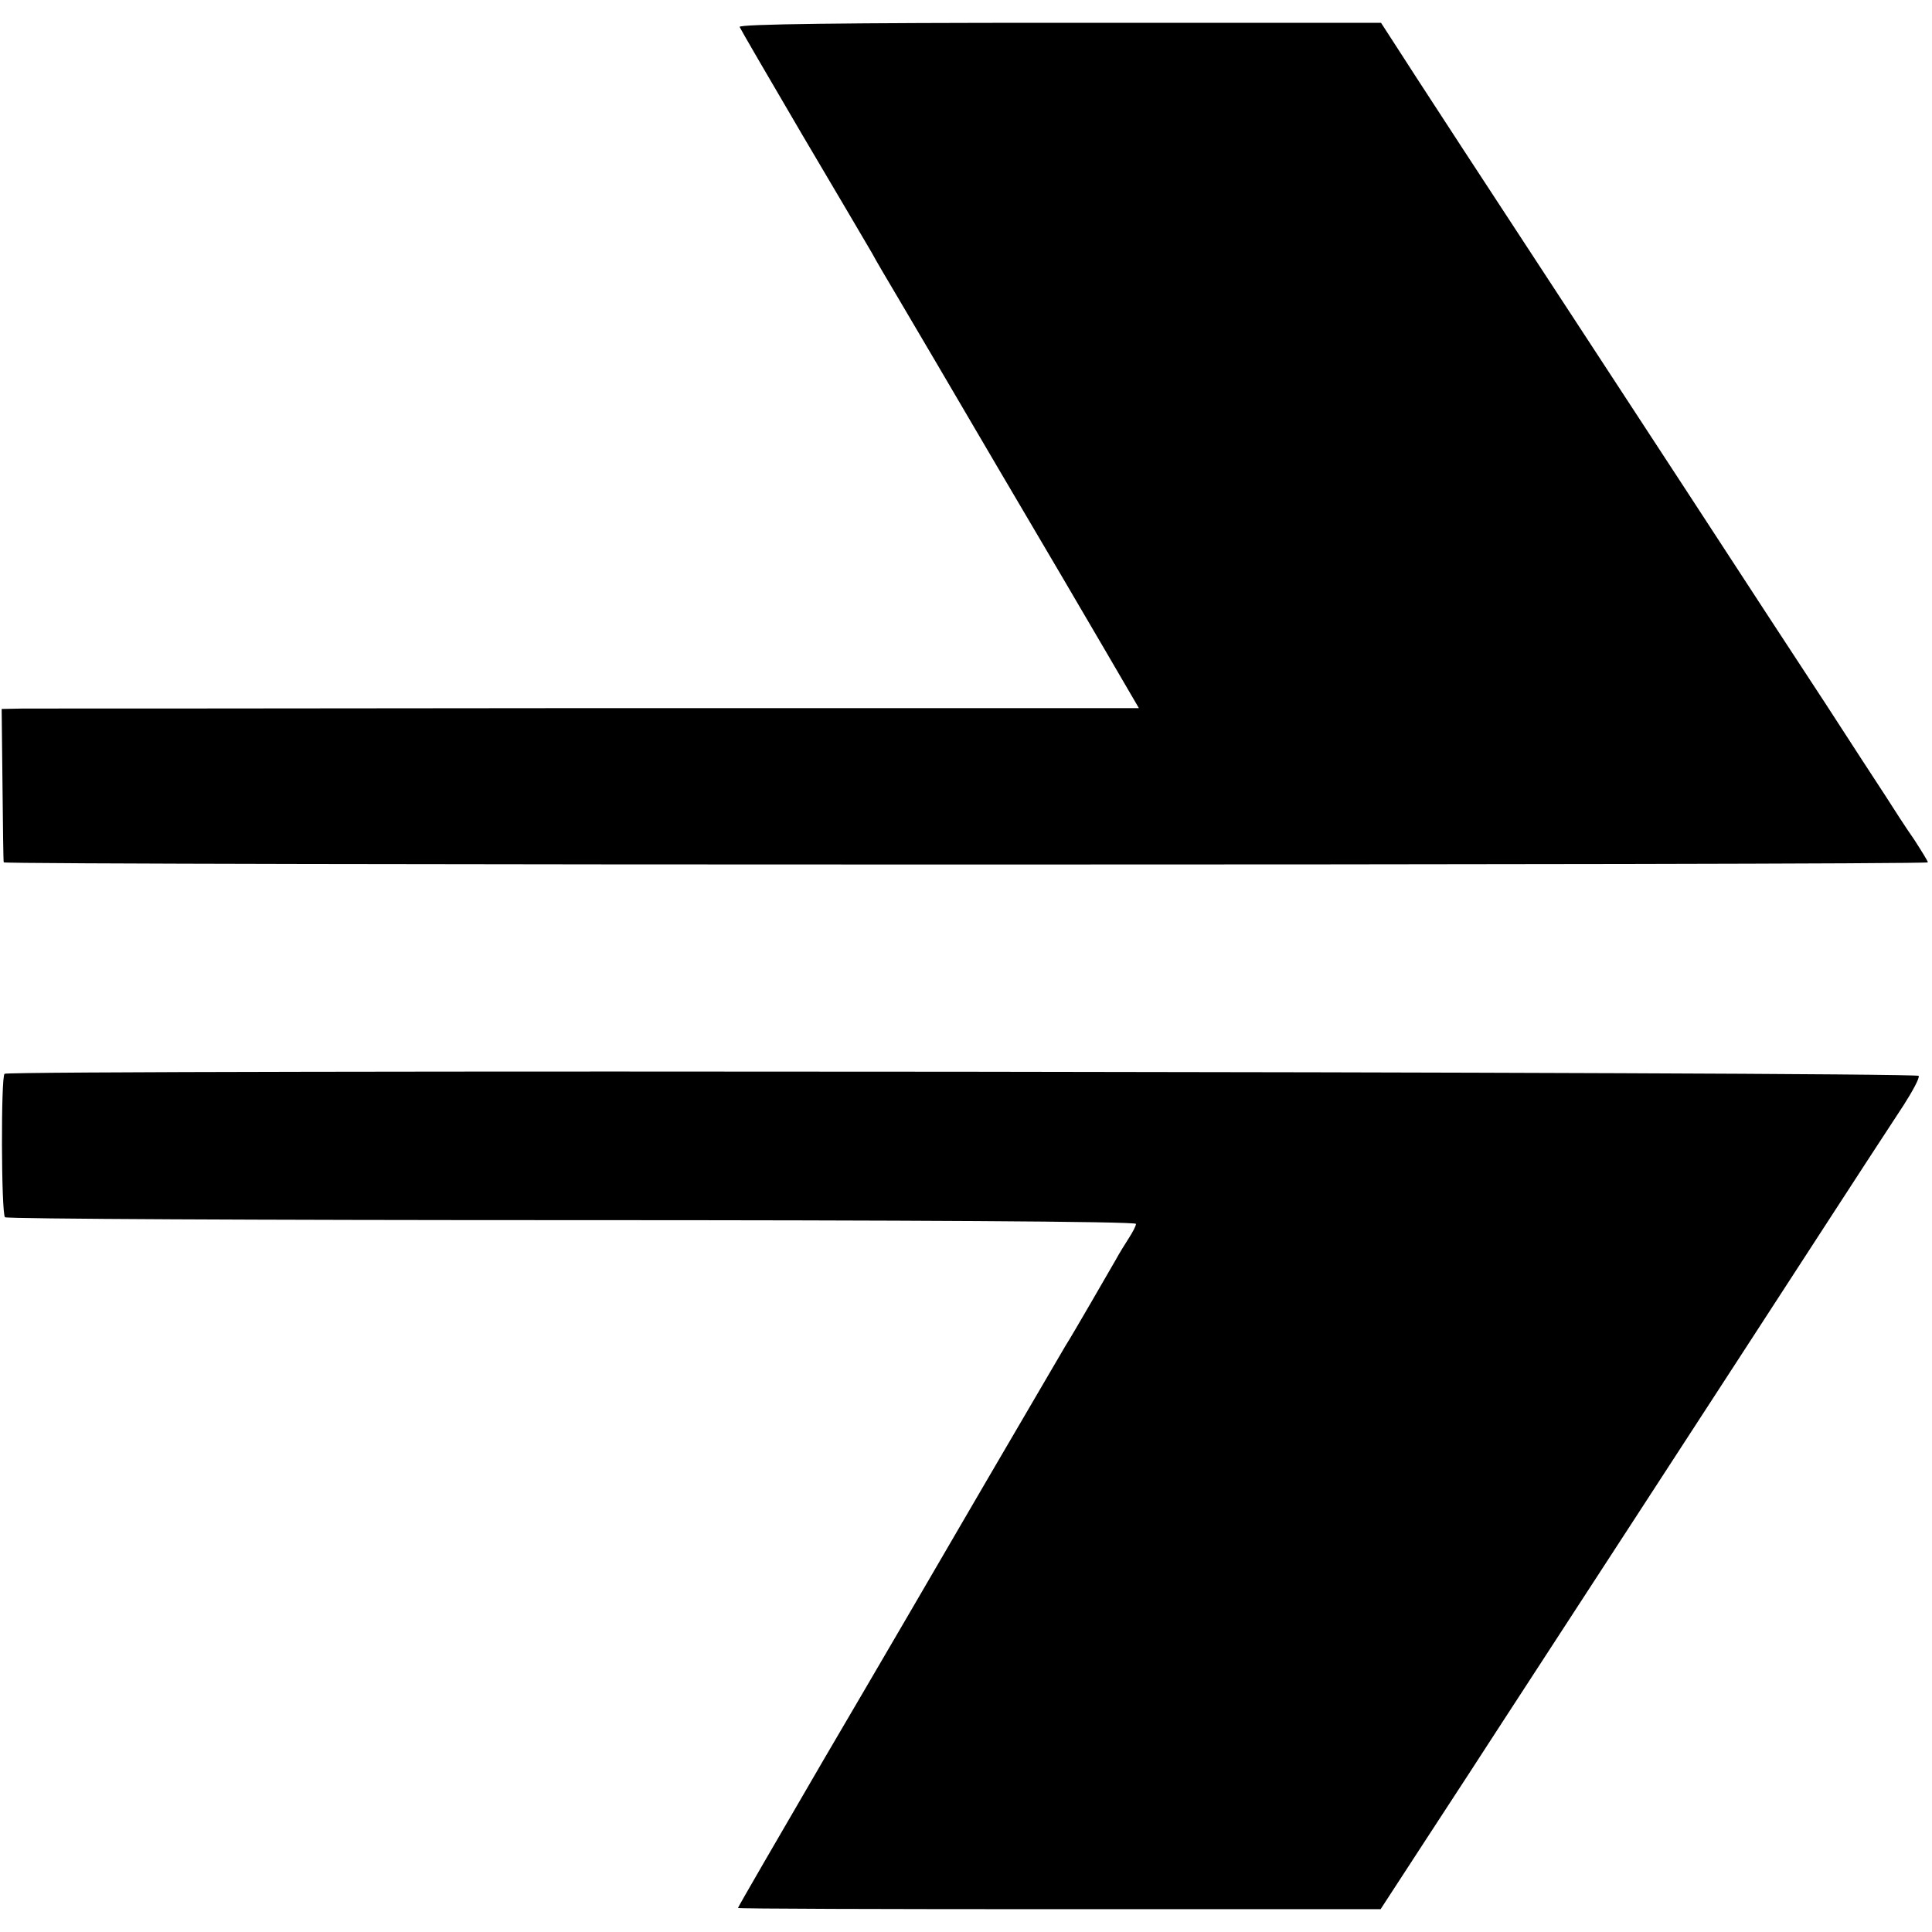 <?xml version="1.0" standalone="no"?>
<!DOCTYPE svg PUBLIC "-//W3C//DTD SVG 20010904//EN"
 "http://www.w3.org/TR/2001/REC-SVG-20010904/DTD/svg10.dtd">
<svg version="1.0" xmlns="http://www.w3.org/2000/svg"
 width="466pt" height="466pt" viewBox="0 0 466 466"
 preserveAspectRatio="xMidYMid meet">
<g transform="translate(0,466) scale(0.1,-0.1)"
fill="#000000" stroke="none">
<path d="M1784 4595 c2 -5 70 -122 151 -260 81 -137 157 -266 168 -285 10 -19
41 -71 67 -115 26 -44 132 -224 235 -400 104 -176 223 -379 265 -451 l77 -132
-1321 0 c-727 -1 -1344 -1 -1371 -1 l-51 -1 2 -182 c1 -101 2 -185 3 -188 1
-7 4641 -7 4641 0 0 3 -15 27 -33 55 -19 27 -50 75 -69 105 -20 30 -84 129
-143 220 -60 91 -214 327 -343 525 -220 337 -316 483 -533 815 -48 74 -113
173 -143 220 l-55 85 -776 0 c-513 0 -774 -3 -771 -10z"/>
<path d="M11 2070 c-9 -7 -8 -336 1 -346 4 -4 620 -7 1368 -7 796 0 1360 -3
1360 -9 0 -5 -8 -20 -17 -34 -9 -14 -24 -38 -32 -53 -9 -15 -35 -61 -59 -102
-24 -41 -51 -88 -62 -105 -10 -17 -97 -166 -193 -330 -96 -165 -269 -462 -386
-661 -116 -199 -211 -363 -211 -365 0 -2 349 -3 775 -3 l775 0 112 172 c62 95
143 219 179 275 96 148 230 353 324 498 45 69 162 249 260 400 162 249 278
429 387 595 21 33 38 64 36 70 -3 10 -4603 15 -4617 5z"/>
</g>
</svg>
